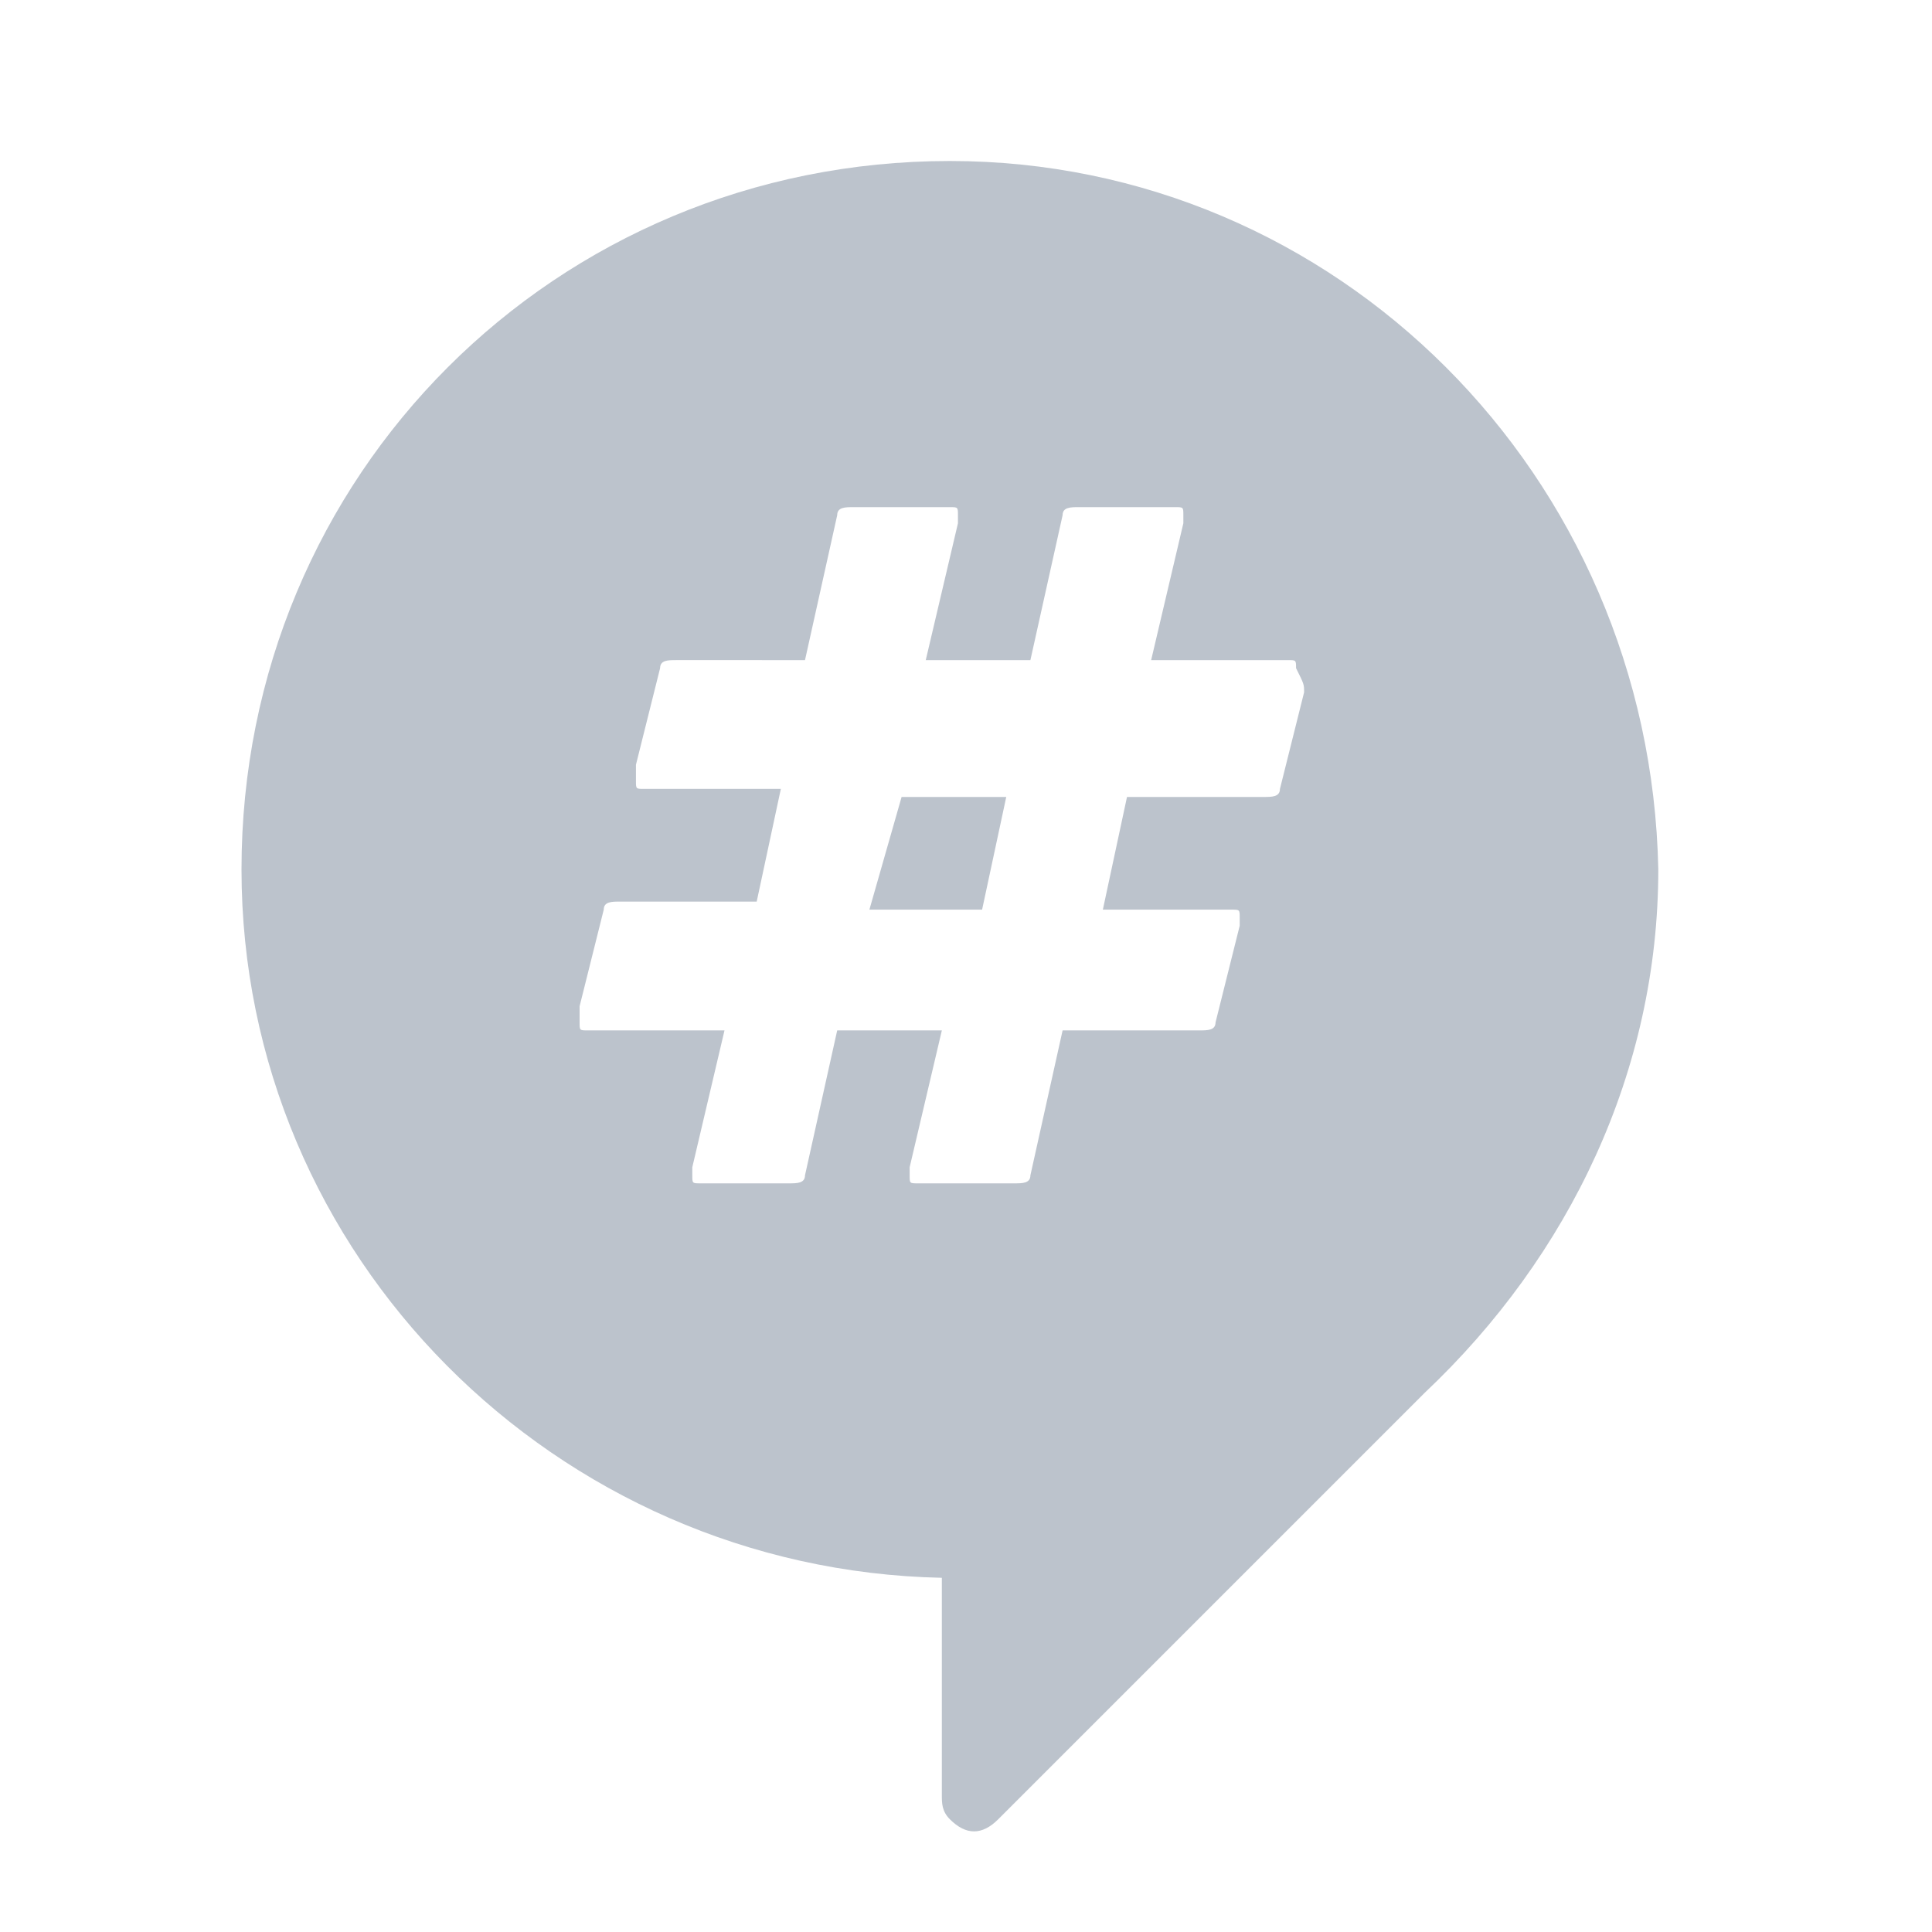 <?xml version="1.0" encoding="utf-8"?>
<!-- Generator: Adobe Illustrator 22.1.0, SVG Export Plug-In . SVG Version: 6.00 Build 0)  -->
<svg version="1.1" id="Слой_1" xmlns="http://www.w3.org/2000/svg" xmlns:xlink="http://www.w3.org/1999/xlink" x="0px" y="0px"
	 viewBox="0 0 24 24" width="24" height="24" style="enable-background:new 0 0 24 24;" xml:space="preserve">
<style type="text/css">
	.st0{fill:#BCC3CC;}
</style>
<g>
	<polygon class="st0" points="10.8,11.3 12.2,11.3 12.5,9.9 11.2,9.9 	"/>
	<path class="st0" d="M11.8,2C6.9,2,3,5.9,3,10.8c0,4.8,3.9,8.7,8.7,8.8v2.7c0,0.1,0,0.2,0.1,0.3c0.2,0.2,0.4,0.2,0.6,0l5.3-5.3
		c1.8-1.7,2.9-4,2.9-6.5C20.5,5.9,16.6,2,11.8,2z M16.2,8.6l-0.3,1.2c0,0.1-0.1,0.1-0.2,0.1H14l-0.3,1.4h1.6c0.1,0,0.1,0,0.1,0.1
		c0,0,0,0.1,0,0.1l-0.3,1.2c0,0.1-0.1,0.1-0.2,0.1h-1.7l-0.4,1.8c0,0.1-0.1,0.1-0.2,0.1h-1.2c-0.1,0-0.1,0-0.1-0.1c0,0,0-0.1,0-0.1
		l0.4-1.7h-1.3l-0.4,1.8c0,0.1-0.1,0.1-0.2,0.1H8.7c-0.1,0-0.1,0-0.1-0.1c0,0,0-0.1,0-0.1L9,12.8H7.3c-0.1,0-0.1,0-0.1-0.1
		c0,0,0-0.1,0-0.2l0.3-1.2c0-0.1,0.1-0.1,0.2-0.1h1.7l0.3-1.4H8c-0.1,0-0.1,0-0.1-0.1c0,0,0-0.1,0-0.2l0.3-1.2
		c0-0.1,0.1-0.1,0.2-0.1H10l0.4-1.8c0-0.1,0.1-0.1,0.2-0.1h1.2c0.1,0,0.1,0,0.1,0.1c0,0,0,0.1,0,0.1l-0.4,1.7h1.3l0.4-1.8
		c0-0.1,0.1-0.1,0.2-0.1h1.2c0.1,0,0.1,0,0.1,0.1c0,0,0,0.1,0,0.1l-0.4,1.7H16c0.1,0,0.1,0,0.1,0.1C16.2,8.5,16.2,8.5,16.2,8.6
		L16.2,8.6z"/>
</g>
</svg>

